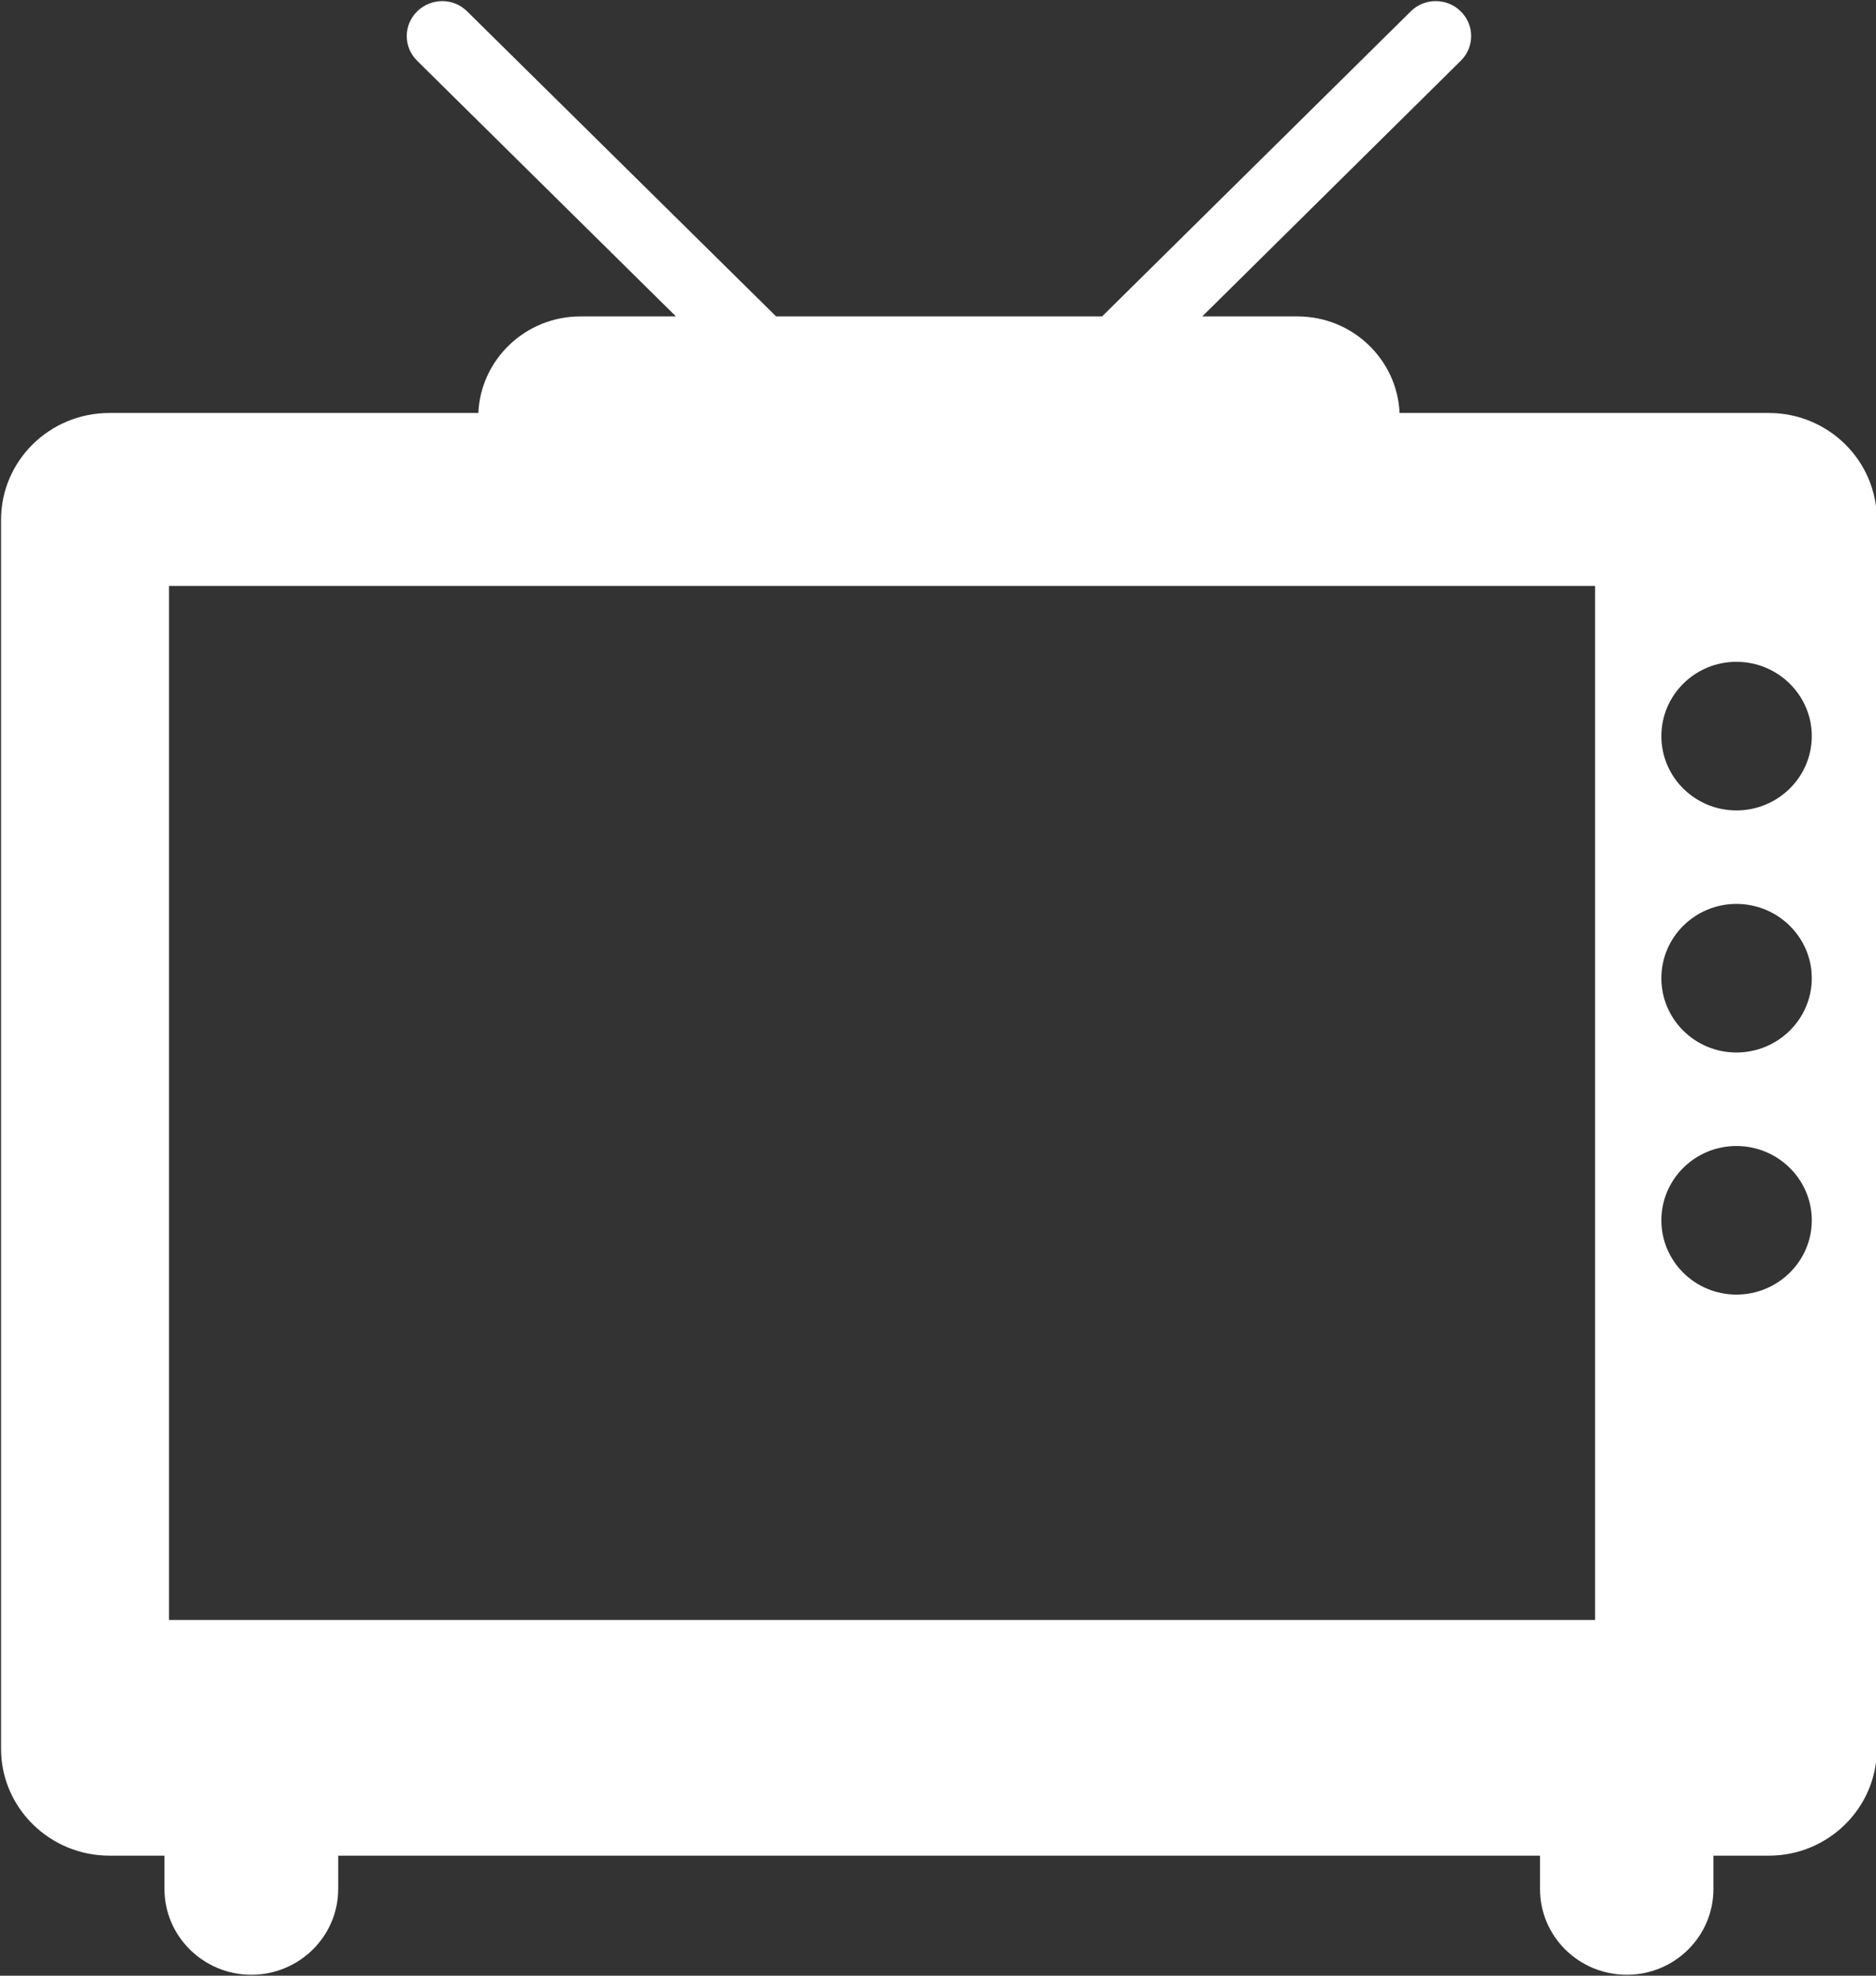 <?xml version="1.0" encoding="UTF-8" standalone="no"?>
<!DOCTYPE svg PUBLIC "-//W3C//DTD SVG 1.1//EN" "http://www.w3.org/Graphics/SVG/1.1/DTD/svg11.dtd">
<svg width="100%" height="100%" viewBox="0 0 528 556" version="1.1" xmlns="http://www.w3.org/2000/svg" xmlns:xlink="http://www.w3.org/1999/xlink" xml:space="preserve" style="fill-rule:evenodd;clip-rule:evenodd;stroke-linejoin:round;stroke-miterlimit:1.414;">
    <rect x="0" y="0" width="528" height="556" fill="#333333" stroke="none"/>
    <g transform="matrix(1,0,0,1,-36,-22)">
        <g id="TV-Icon" transform="matrix(8.518,0,0,8.518,-17444.6,-1300.58)">
            <path d="M2068,168.913C2068.08,167.14 2069.56,165.723 2071.37,165.723L2074.53,165.723L2065.98,157.278C2065.52,156.827 2065.52,156.095 2065.98,155.644C2066.44,155.193 2067.18,155.193 2067.63,155.644L2077.84,165.723L2088.61,165.723L2098.81,155.644C2099.26,155.193 2100.01,155.193 2100.46,155.644C2100.92,156.095 2100.92,156.827 2100.46,157.278L2091.92,165.723L2095.07,165.723C2096.88,165.723 2098.36,167.14 2098.44,168.913L2110.64,168.913C2112.61,168.913 2114.21,170.495 2114.21,172.443L2114.21,213.047C2114.21,214.996 2112.61,216.577 2110.64,216.577L2108.81,216.577L2108.81,217.679C2108.81,219.243 2107.53,220.512 2105.95,220.512C2104.36,220.512 2103.08,219.243 2103.08,217.679L2103.08,216.577L2063.37,216.577L2063.37,217.679C2063.37,219.243 2062.08,220.512 2060.5,220.512C2058.92,220.512 2057.63,219.243 2057.63,217.679L2057.63,216.577L2055.81,216.577C2053.84,216.577 2052.23,214.996 2052.23,213.047L2052.23,172.443C2052.23,170.495 2053.83,168.913 2055.81,168.913L2068,168.913ZM2104.9,174.626L2057.78,174.626L2057.78,208.791L2104.9,208.791L2104.9,174.626ZM2109.57,193.131C2110.94,193.131 2112.06,194.231 2112.06,195.586C2112.06,196.94 2110.94,198.04 2109.57,198.04C2108.2,198.04 2107.09,196.94 2107.09,195.586C2107.09,194.231 2108.2,193.131 2109.57,193.131ZM2109.57,185.133C2110.94,185.133 2112.06,186.233 2112.06,187.587C2112.06,188.942 2110.94,190.042 2109.57,190.042C2108.2,190.042 2107.09,188.942 2107.09,187.587C2107.09,186.233 2108.2,185.133 2109.57,185.133ZM2109.57,177.134C2110.94,177.134 2112.06,178.234 2112.06,179.589C2112.06,180.944 2110.94,182.044 2109.57,182.044C2108.2,182.044 2107.09,180.944 2107.09,179.589C2107.09,178.234 2108.2,177.134 2109.57,177.134Z" style="fill:white;"/>
        </g>
    </g>
</svg>
